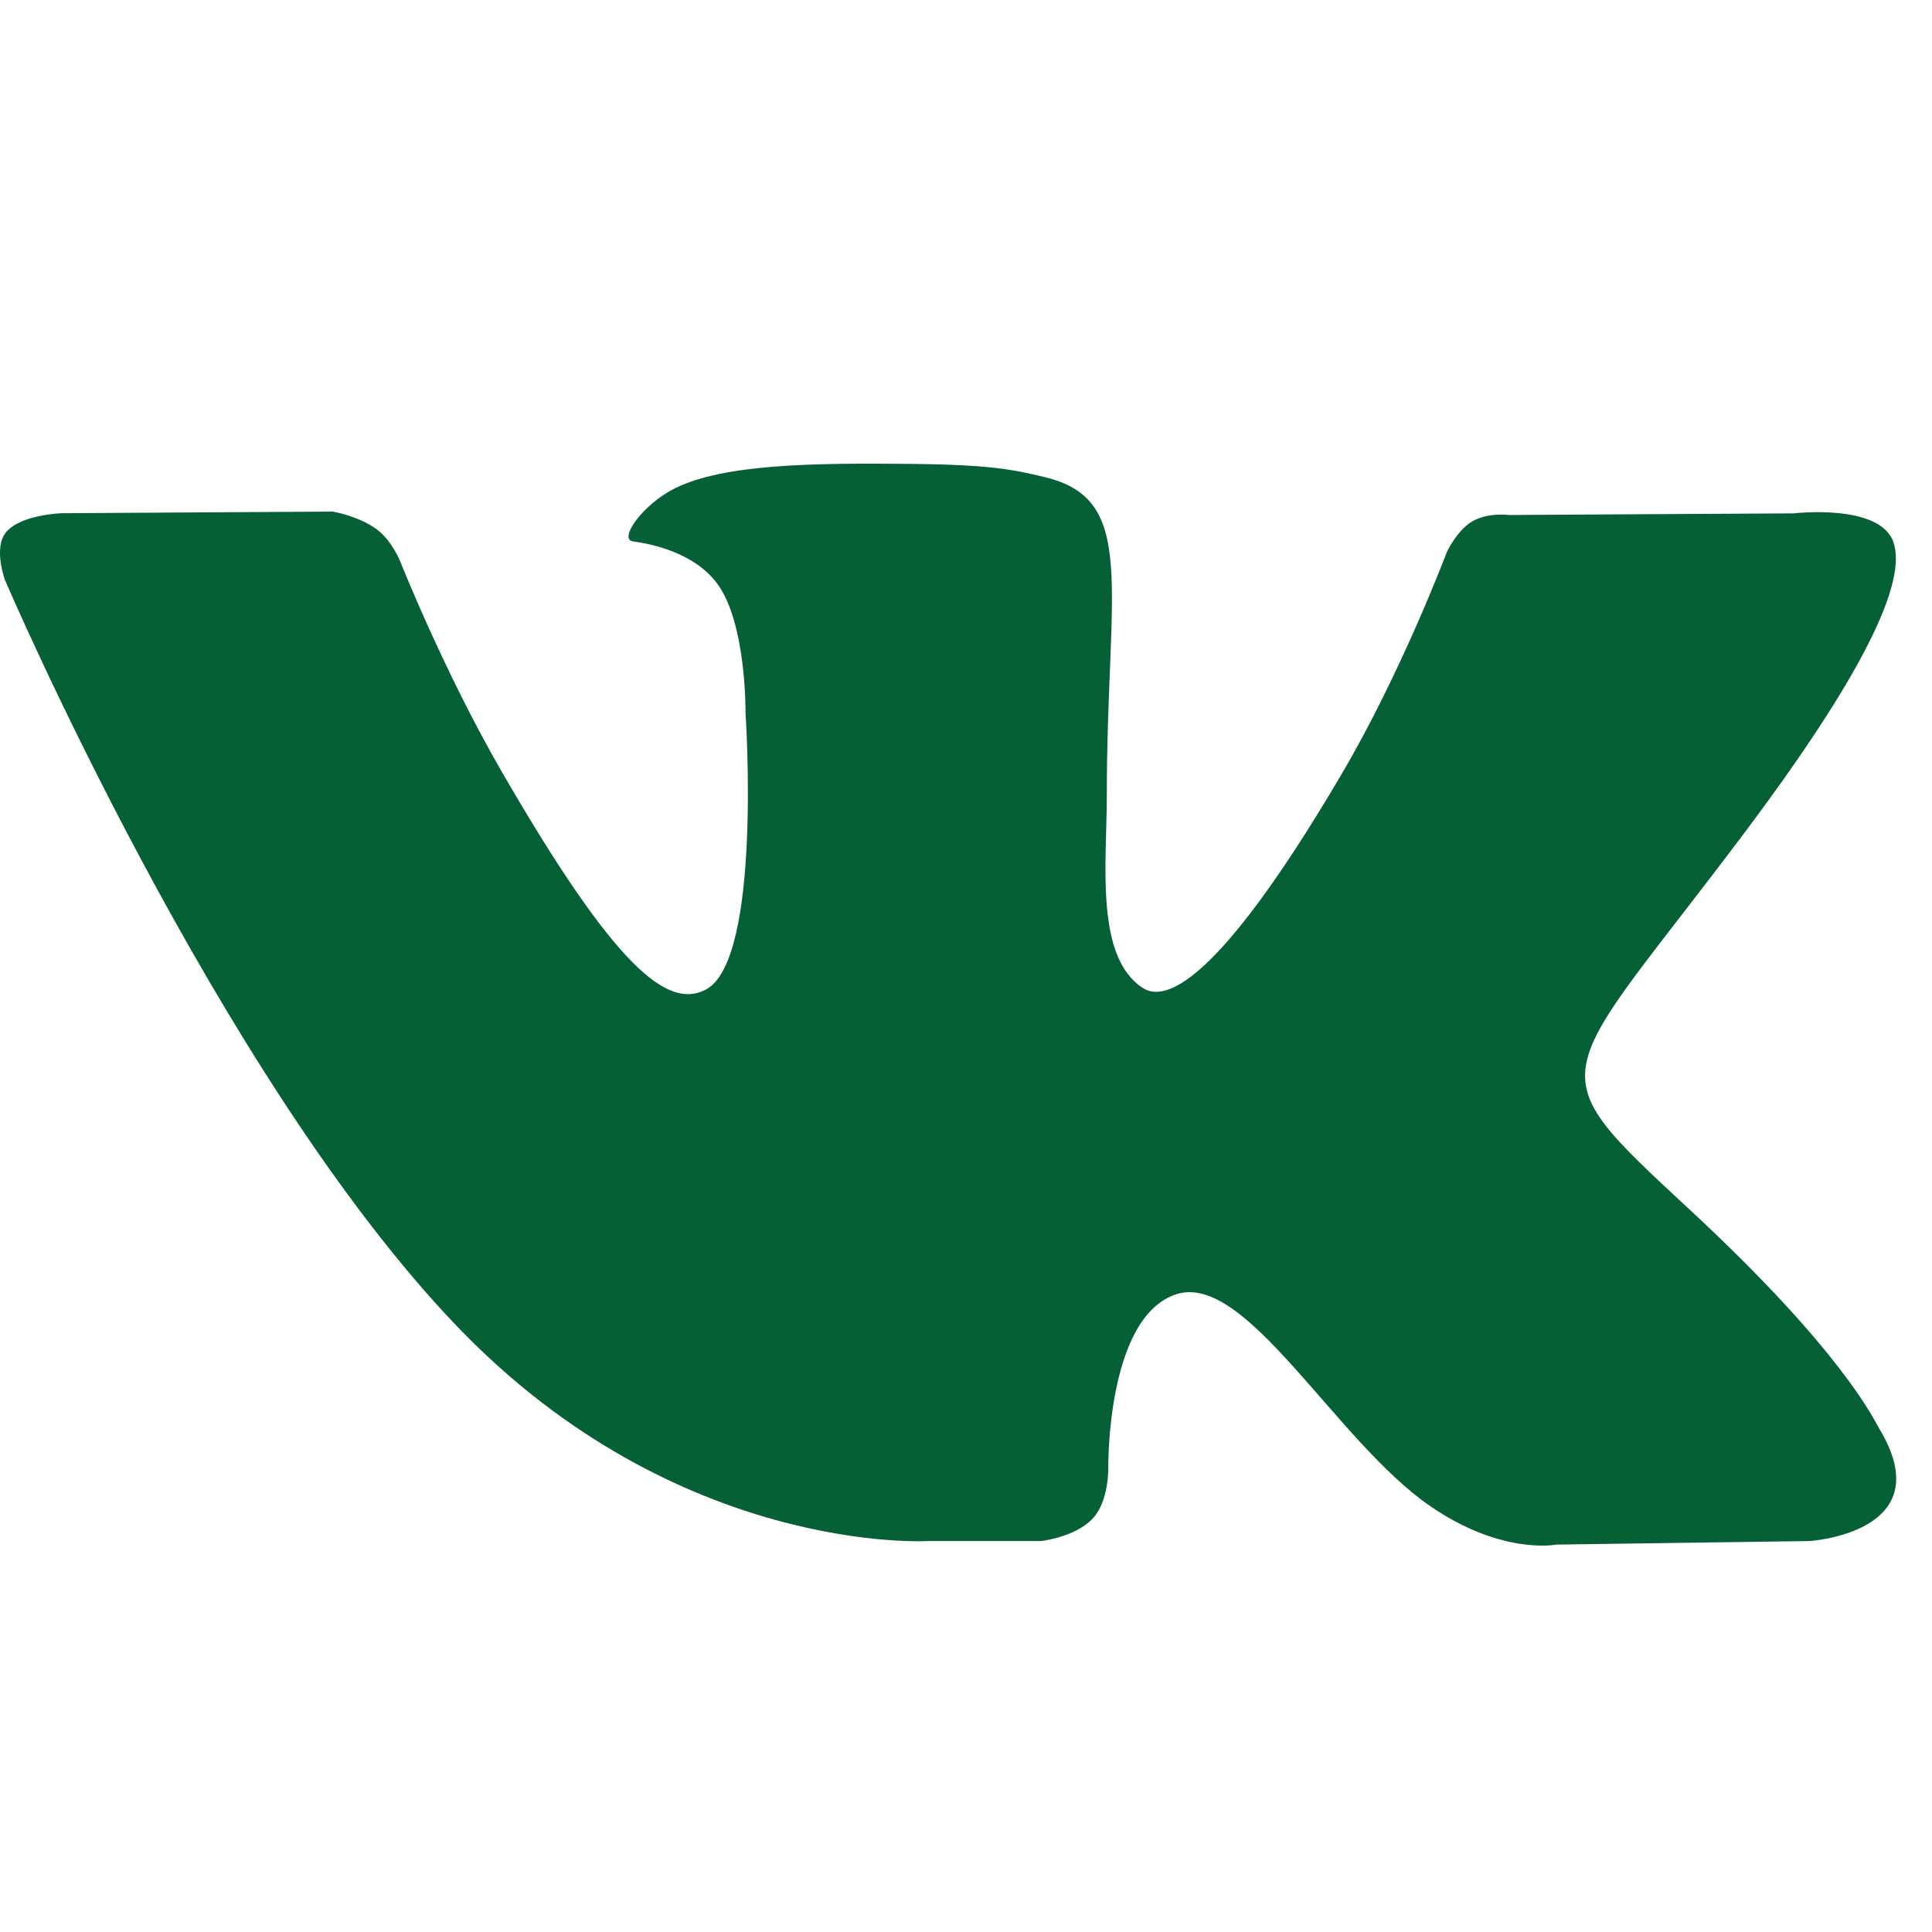 <svg width="25" height="25" viewBox="0 0 25 25" fill="none" xmlns="http://www.w3.org/2000/svg">
<path d="M24.318 18.487C24.252 18.377 23.844 17.49 21.881 15.668C19.826 13.76 20.102 14.07 22.577 10.771C24.085 8.762 24.688 7.535 24.499 7.011C24.319 6.511 23.211 6.643 23.211 6.643L19.524 6.664C19.524 6.664 19.251 6.627 19.047 6.749C18.849 6.868 18.722 7.144 18.722 7.144C18.722 7.144 18.137 8.699 17.358 10.021C15.716 12.811 15.058 12.958 14.789 12.785C14.165 12.382 14.322 11.162 14.322 10.297C14.322 7.594 14.731 6.466 13.523 6.175C13.121 6.078 12.826 6.014 11.8 6.003C10.484 5.989 9.369 6.008 8.739 6.316C8.319 6.522 7.995 6.98 8.193 7.006C8.437 7.038 8.989 7.155 9.282 7.554C9.661 8.067 9.647 9.224 9.647 9.224C9.647 9.224 9.865 12.406 9.139 12.802C8.641 13.073 7.958 12.52 6.494 9.988C5.744 8.692 5.176 7.258 5.176 7.258C5.176 7.258 5.068 6.991 4.873 6.848C4.637 6.675 4.305 6.62 4.305 6.62L0.799 6.641C0.799 6.641 0.273 6.657 0.08 6.885C-0.092 7.089 0.066 7.509 0.066 7.509C0.066 7.509 2.812 13.931 5.919 17.168C8.77 20.136 12.006 19.941 12.006 19.941H13.472C13.472 19.941 13.915 19.892 14.141 19.648C14.349 19.424 14.341 19.004 14.341 19.004C14.341 19.004 14.312 17.036 15.226 16.746C16.127 16.461 17.283 18.648 18.508 19.49C19.435 20.127 20.139 19.987 20.139 19.987L23.416 19.941C23.416 19.941 25.131 19.835 24.318 18.487Z" fill="#066035"/>
</svg>

